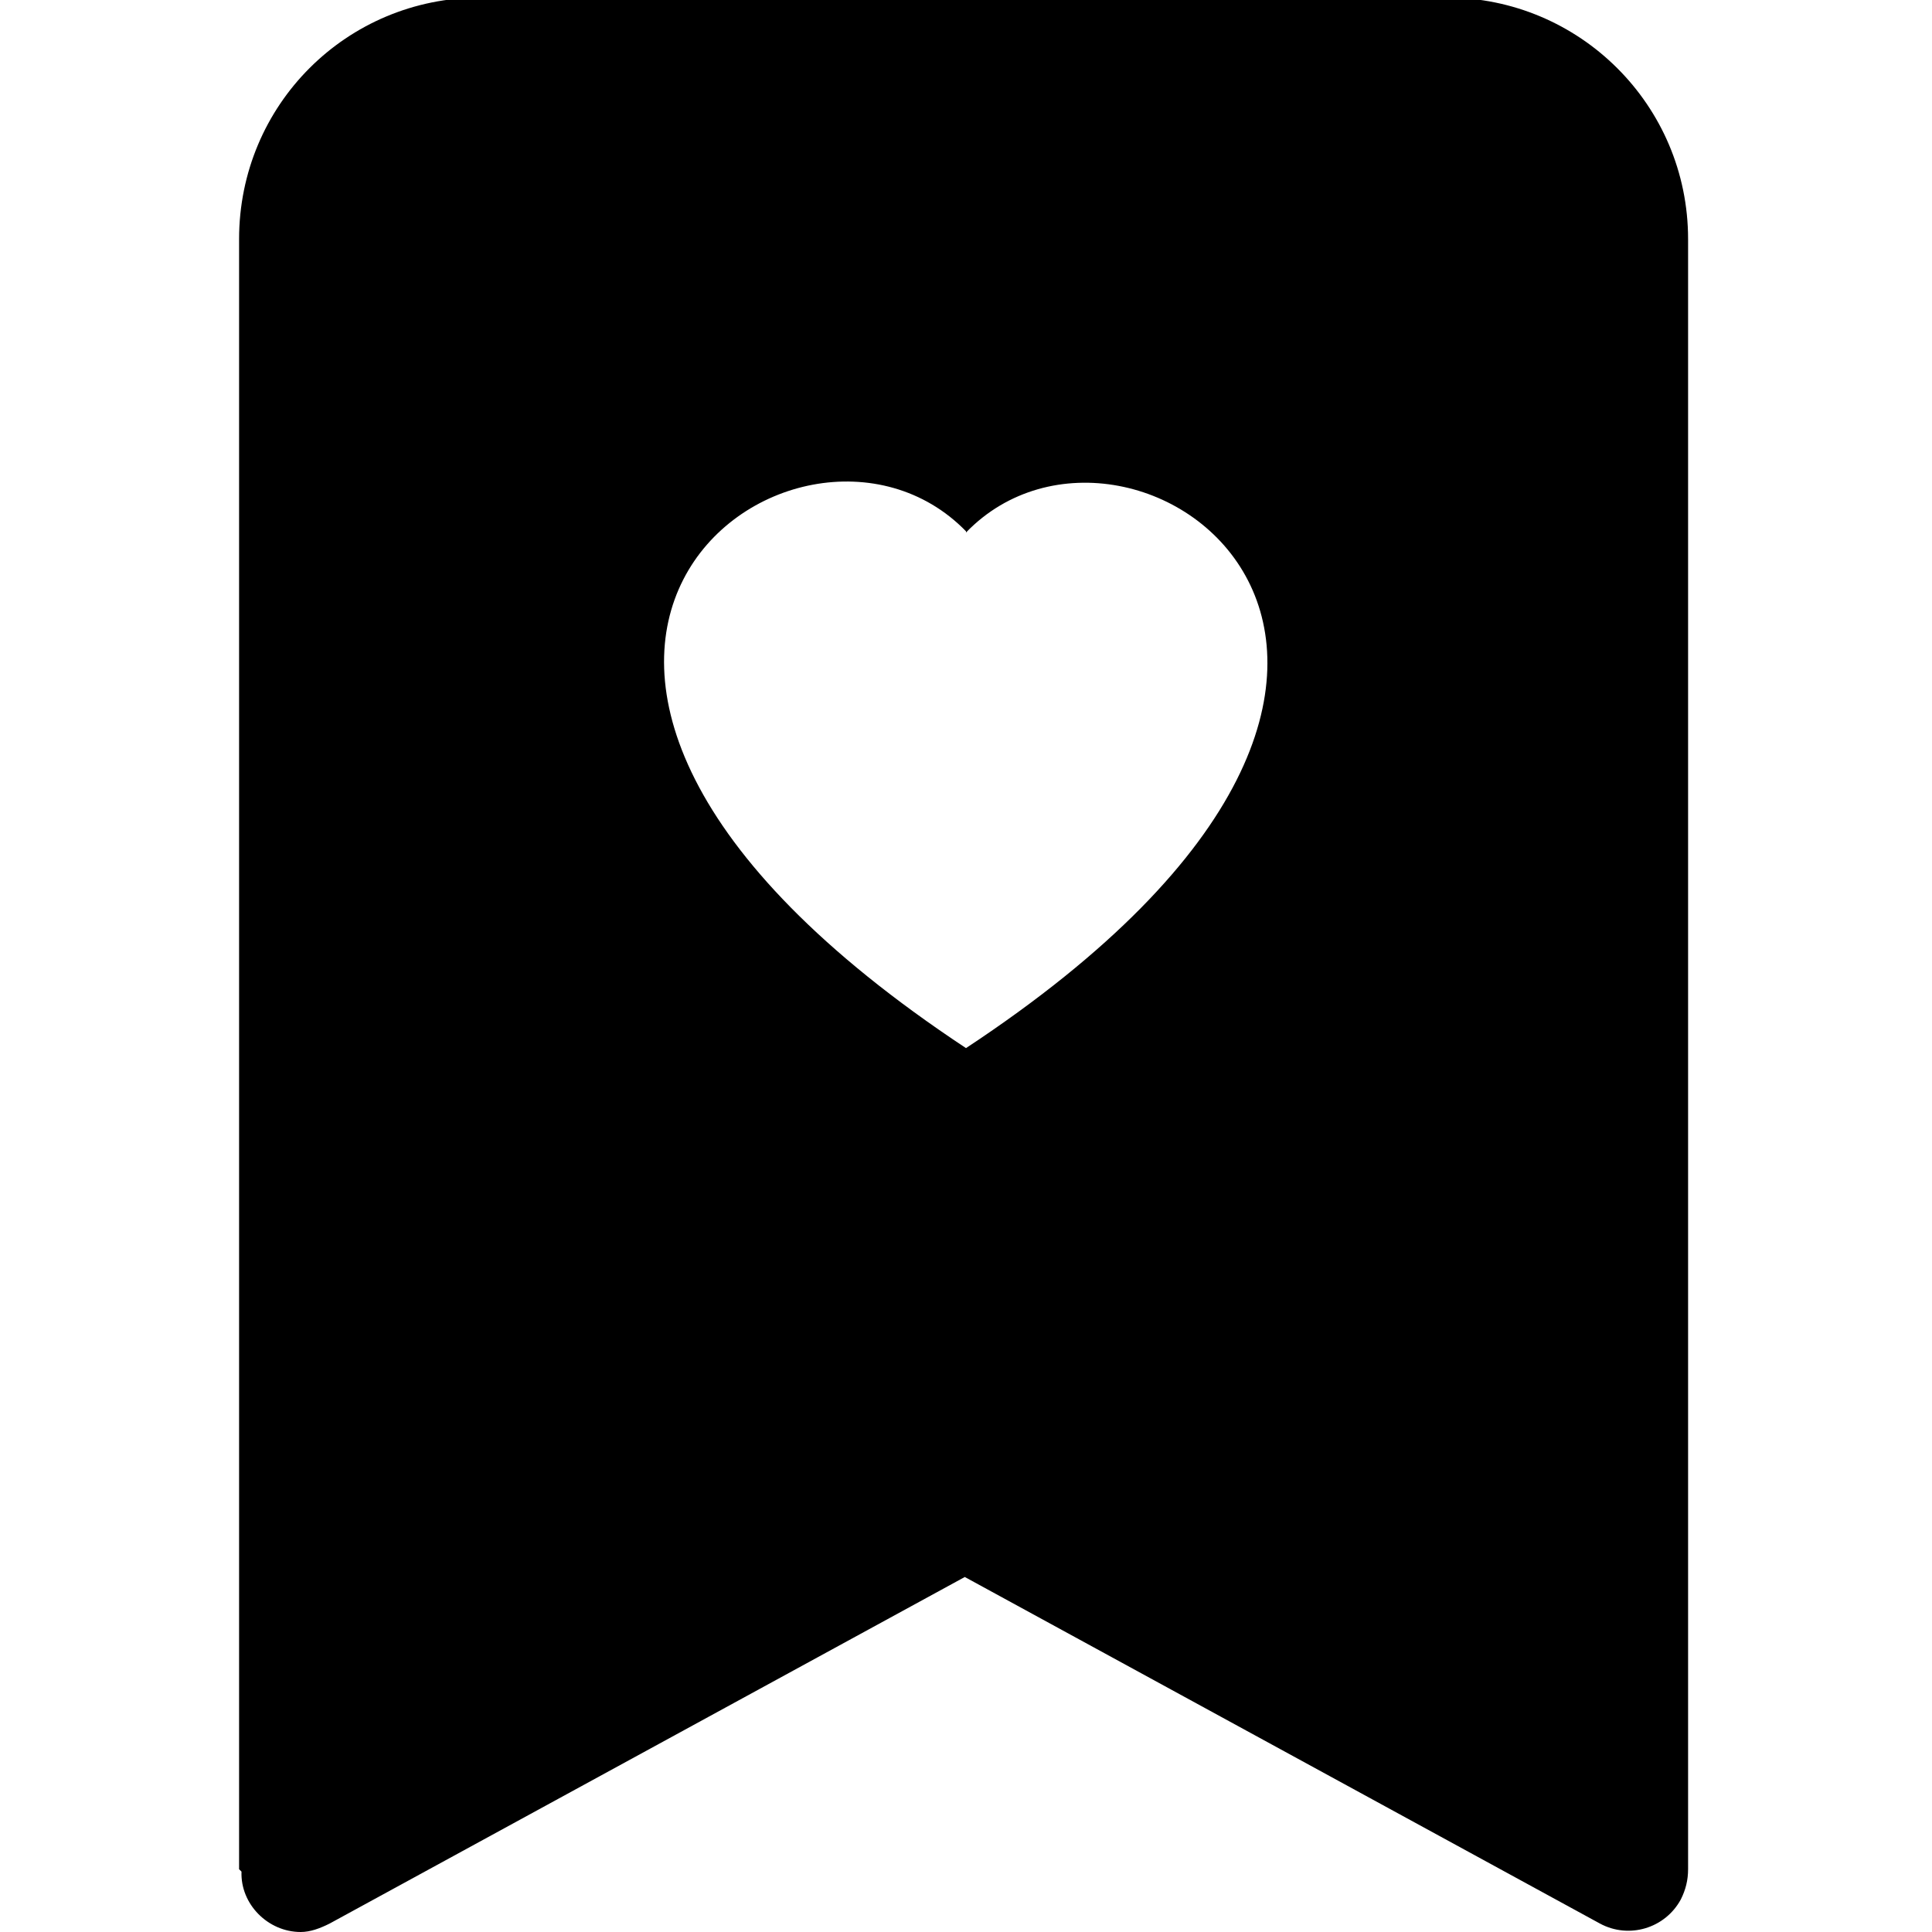 <svg viewBox="0 0 16 16" xmlns="http://www.w3.org/2000/svg"><path d="M2 15.5v0c-.01.27.22.5.49.5 .08 0 .16-.03.24-.07l5.26-2.87 5.26 2.87v0c.24.13.54.04.67-.2 .04-.08.06-.16.06-.25V1.98v0c0-1.11-.9-2-2-2h-8v0c-1.11 0-2 .89-2 2v13.5ZM8 4.41c1.38-1.43 4.85 1.07 0 4.27C3.146 5.47 6.61 2.97 8 4.4Z"/></svg>